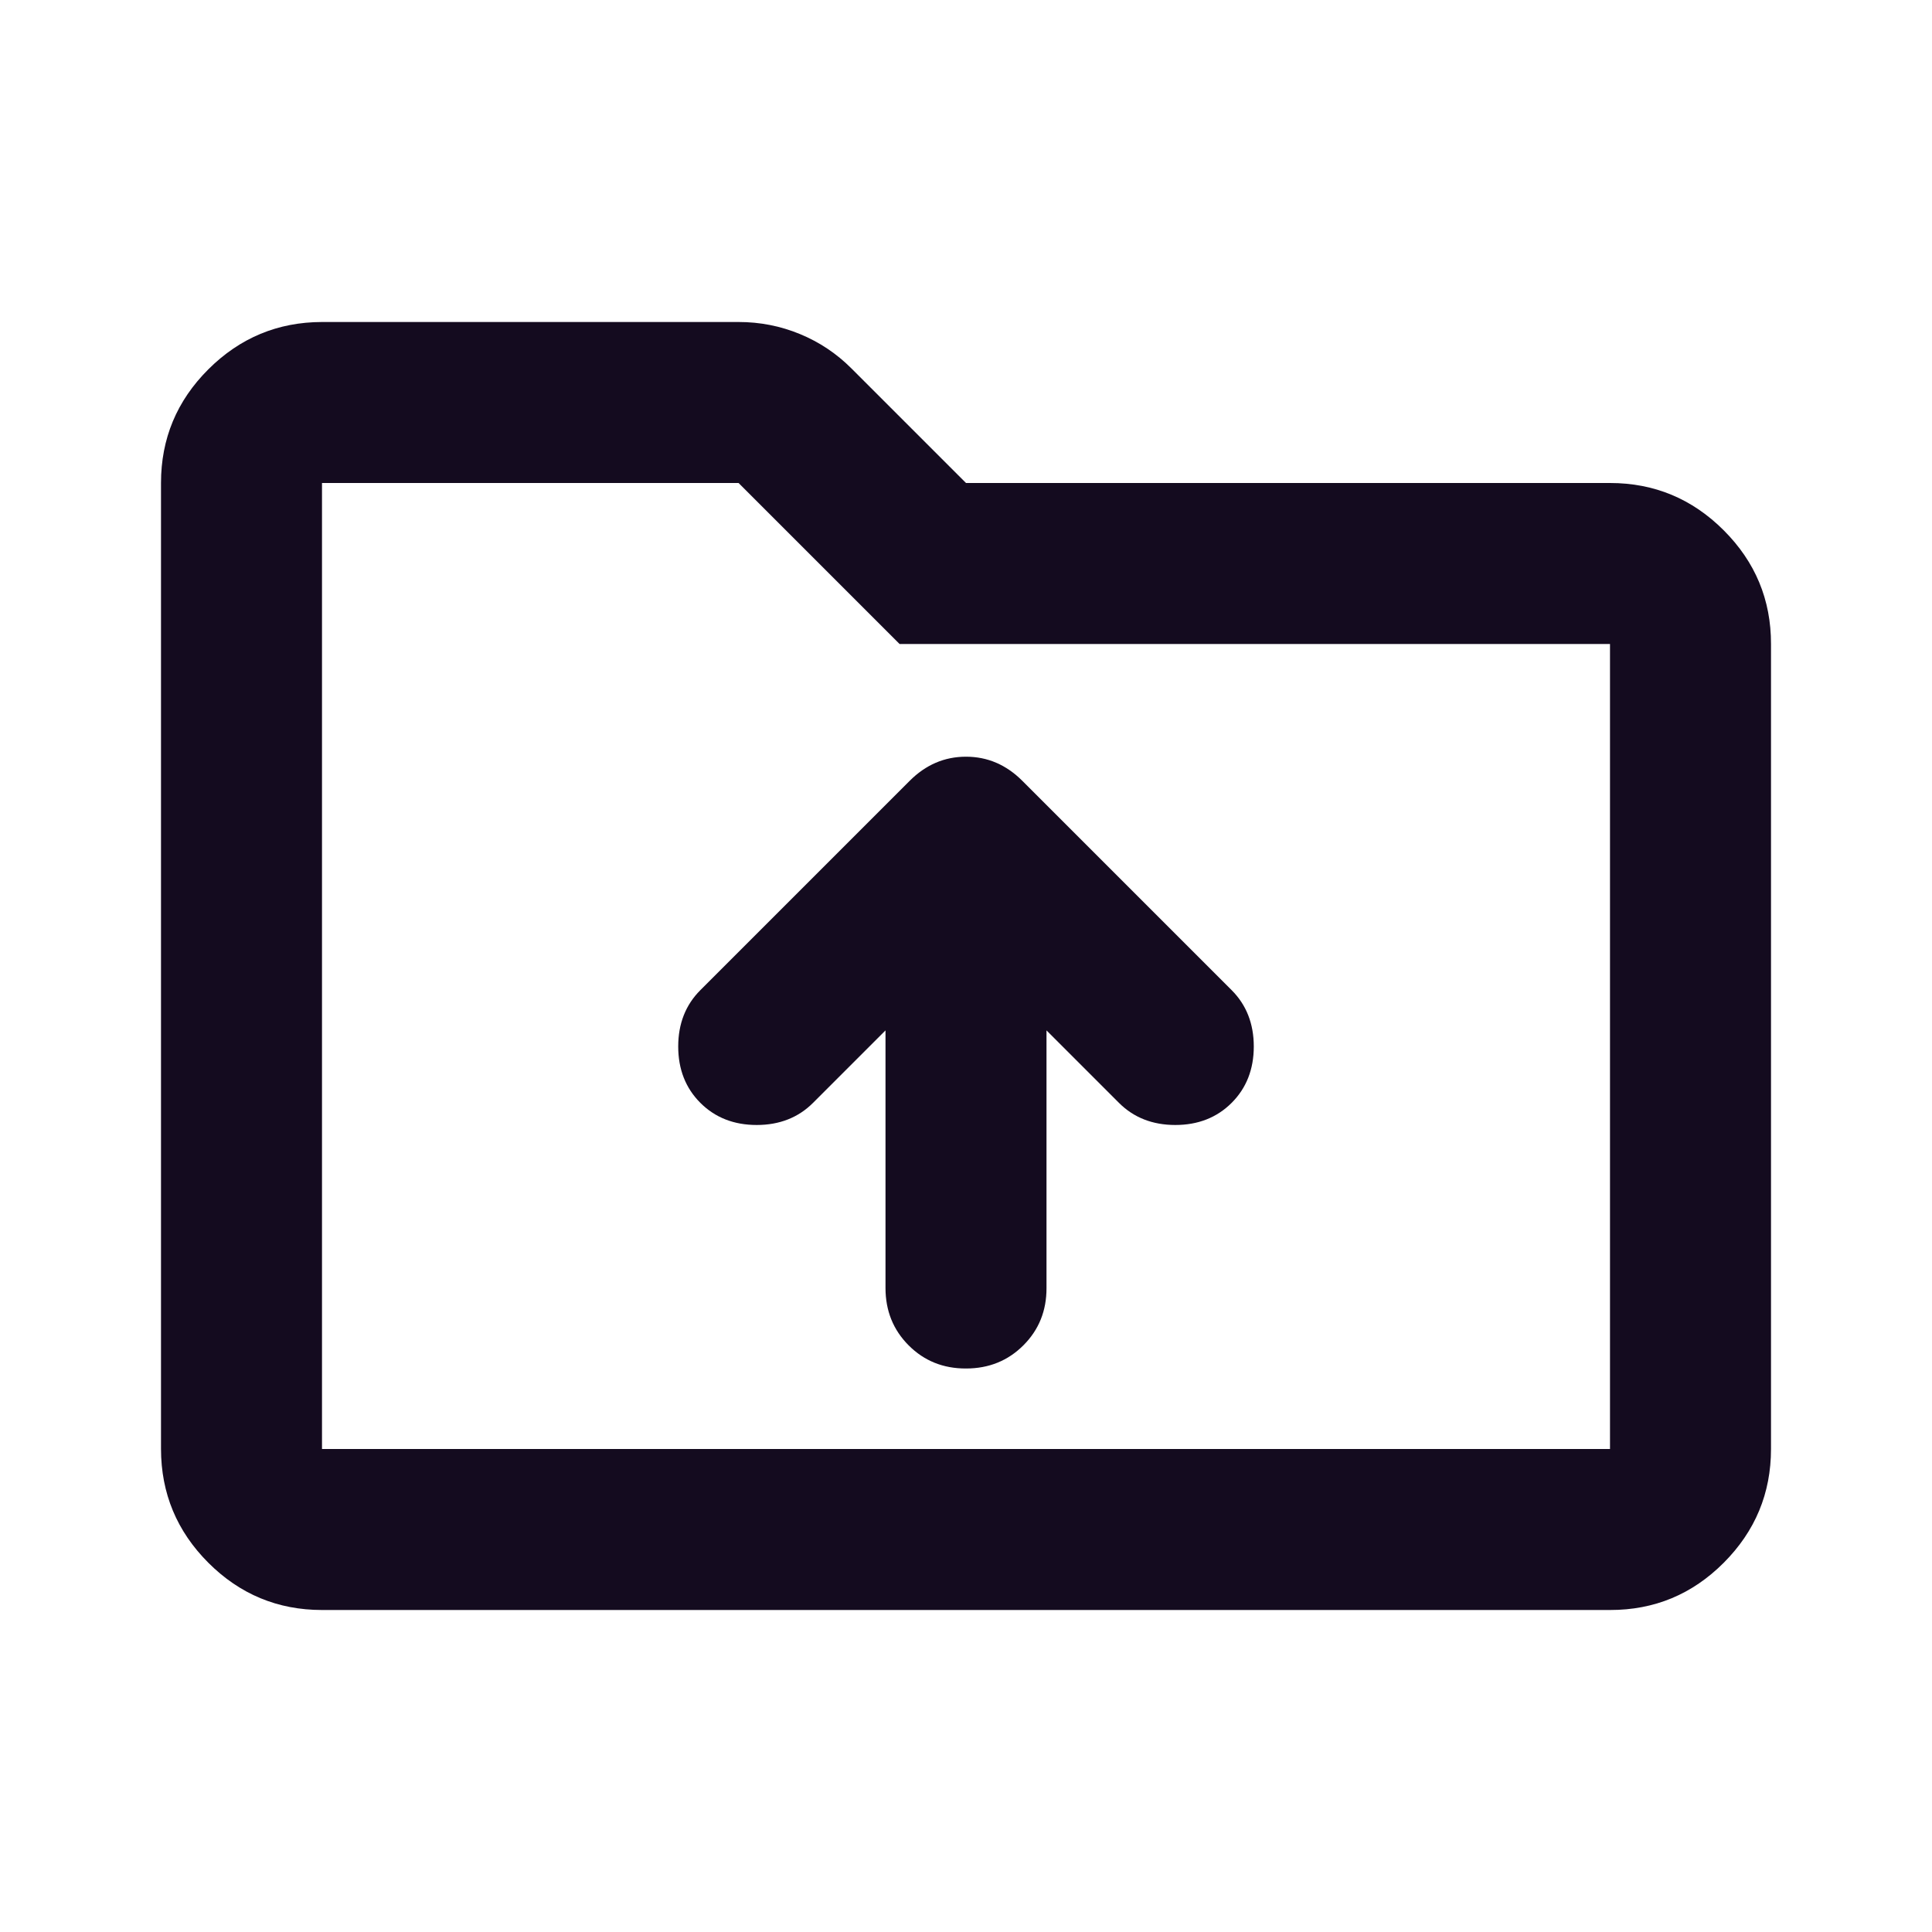 <svg width="24" height="24" viewBox="0 0 24 24" fill="none" xmlns="http://www.w3.org/2000/svg">
<path d="M4 20C3.45 20 2.979 19.804 2.588 19.413C2.197 19.022 2.001 18.551 2 18V6C2 5.45 2.196 4.979 2.588 4.588C2.98 4.197 3.451 4.001 4 4H9.175C9.442 4 9.696 4.05 9.938 4.15C10.18 4.25 10.392 4.392 10.575 4.575L12 6H20C20.55 6 21.021 6.196 21.413 6.588C21.805 6.98 22.001 7.451 22 8V18C22 18.55 21.804 19.021 21.413 19.413C21.022 19.805 20.551 20.001 20 20H4ZM4 18H20V8H11.175L9.175 6H4V18ZM12 17C12.283 17 12.521 16.904 12.713 16.712C12.905 16.52 13.001 16.283 13 16V12.8L13.9 13.7C14.083 13.883 14.317 13.975 14.6 13.975C14.883 13.975 15.117 13.883 15.3 13.7C15.483 13.517 15.575 13.283 15.575 13C15.575 12.717 15.483 12.483 15.3 12.3L12.7 9.7C12.5 9.5 12.267 9.4 12 9.4C11.733 9.4 11.5 9.5 11.3 9.7L8.7 12.3C8.517 12.483 8.425 12.717 8.425 13C8.425 13.283 8.517 13.517 8.7 13.7C8.883 13.883 9.117 13.975 9.4 13.975C9.683 13.975 9.917 13.883 10.1 13.7L11 12.8V16C11 16.283 11.096 16.521 11.288 16.713C11.48 16.905 11.717 17.001 12 17Z" fill="#140B1F"/>
</svg>
